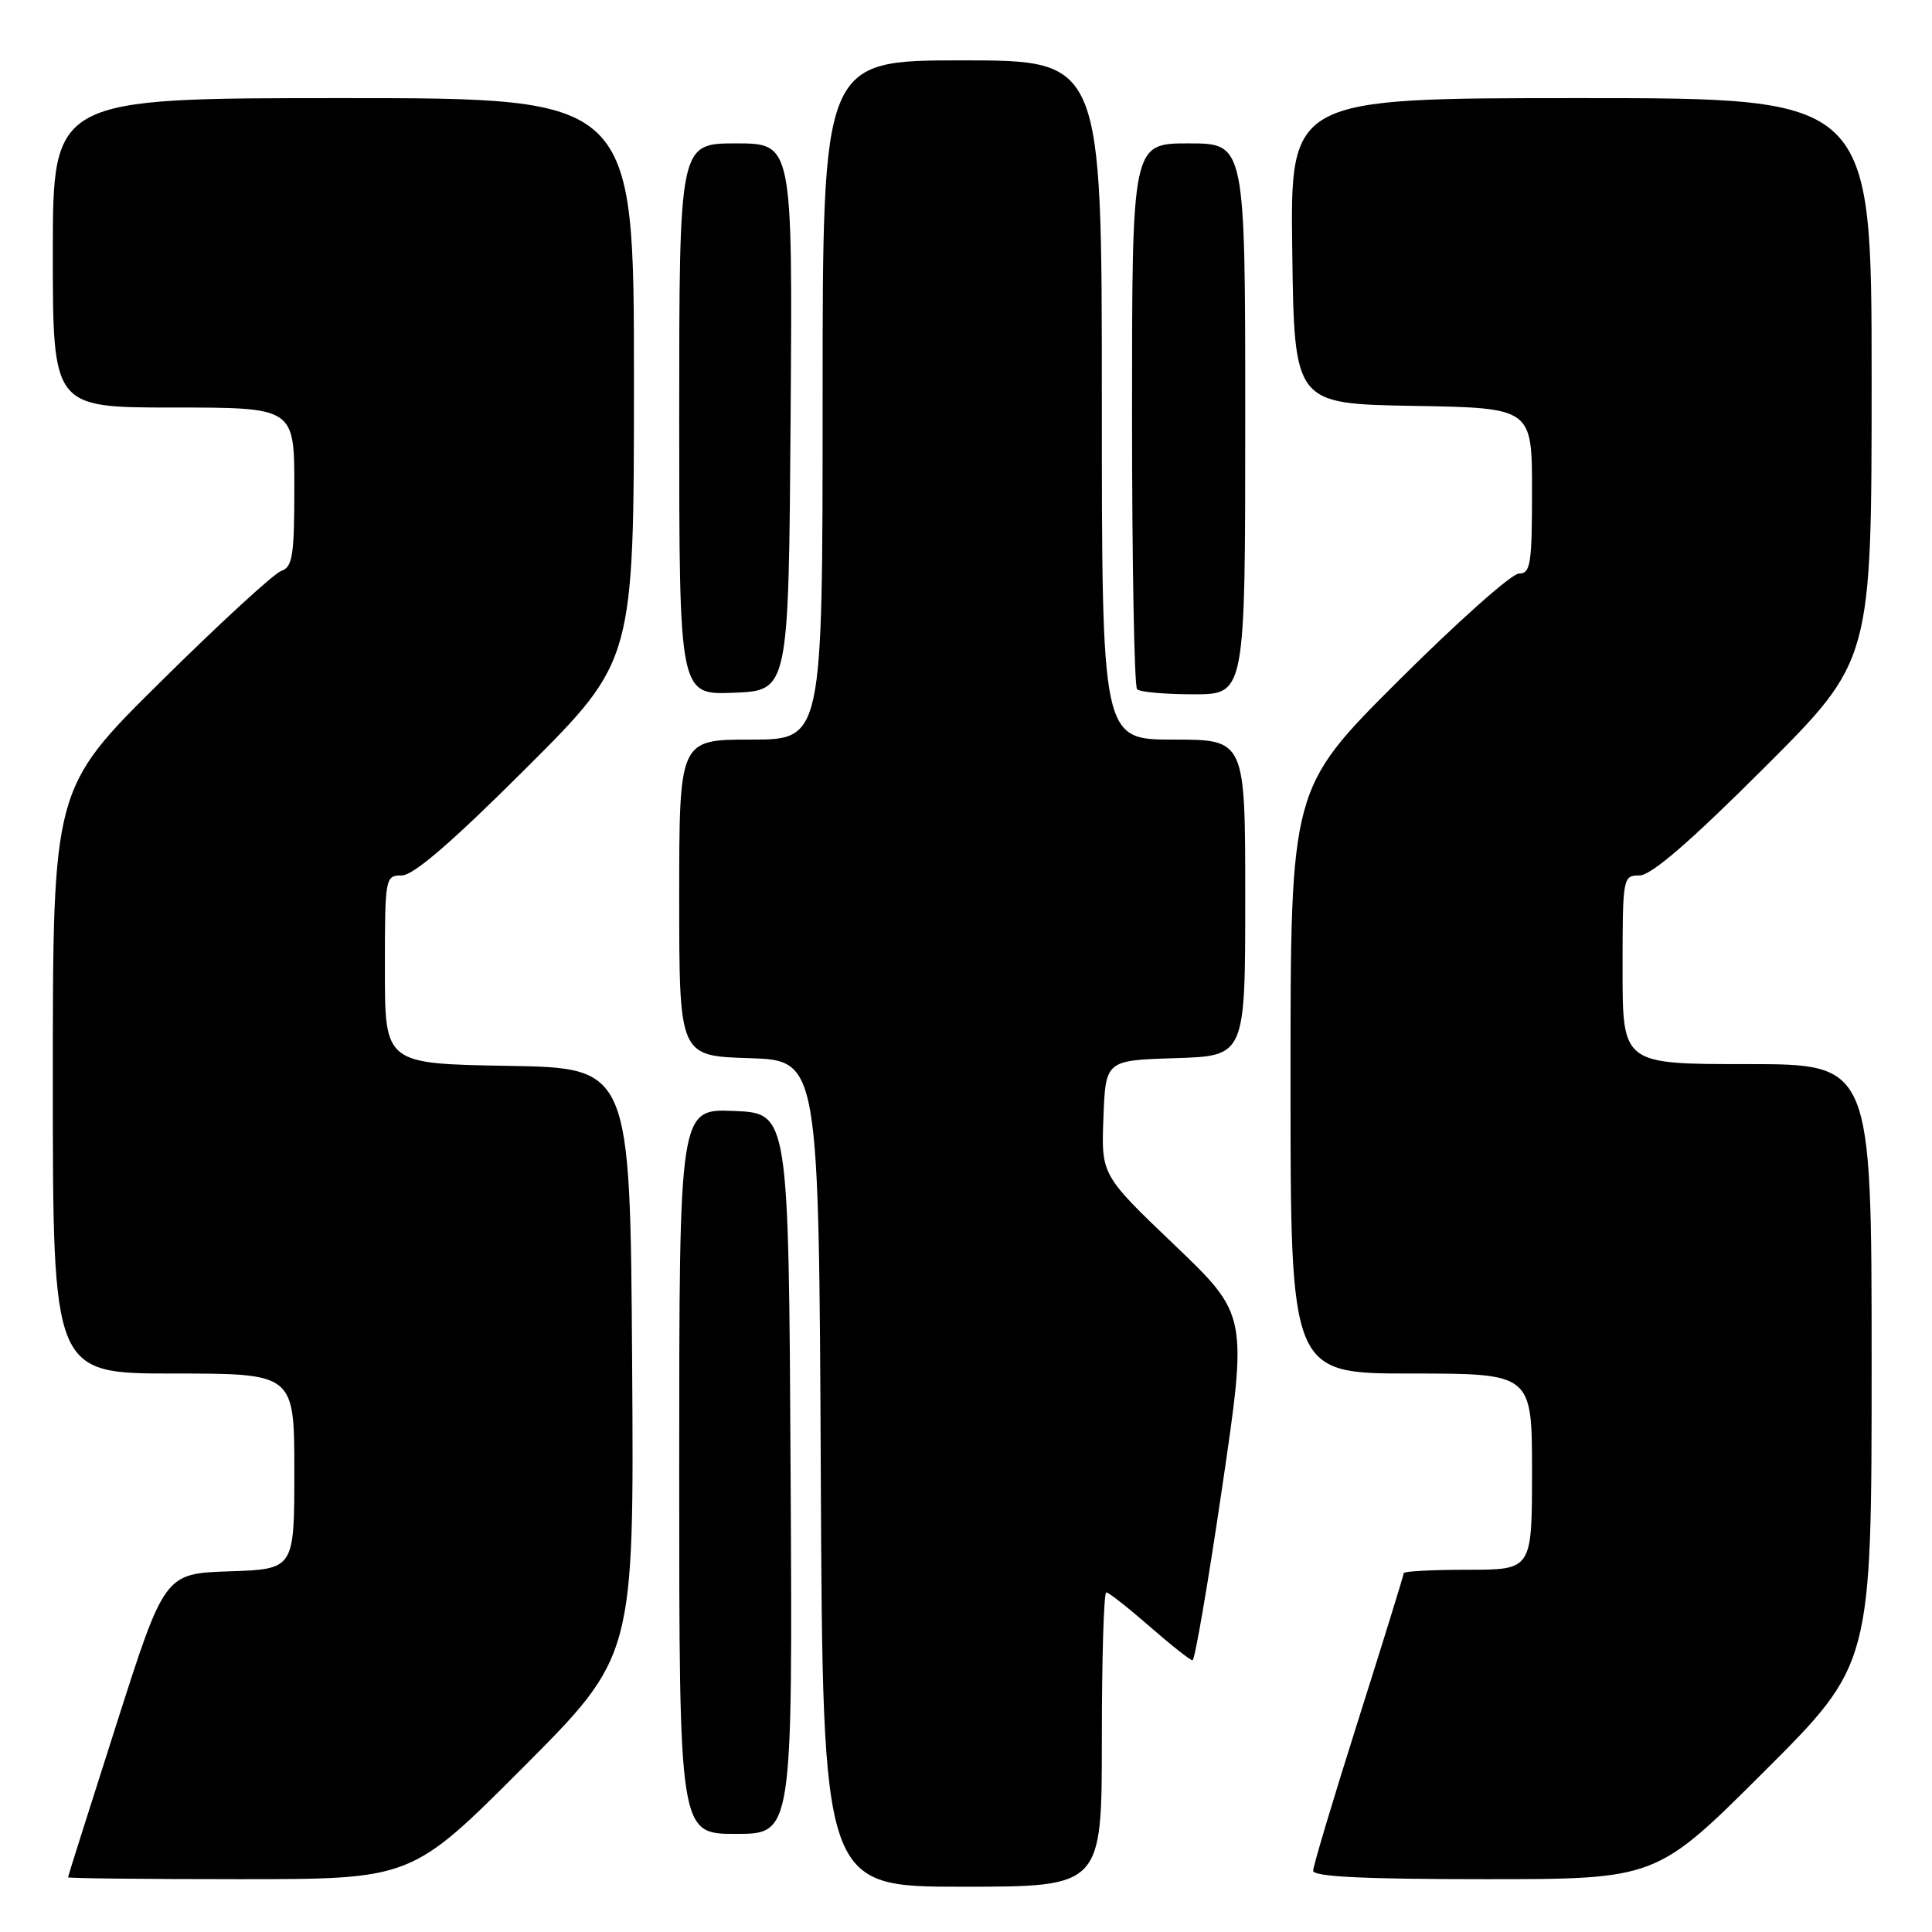 <?xml version="1.0" encoding="UTF-8" standalone="no"?>
<!DOCTYPE svg PUBLIC "-//W3C//DTD SVG 1.1//EN" "http://www.w3.org/Graphics/SVG/1.1/DTD/svg11.dtd" >
<svg xmlns="http://www.w3.org/2000/svg" xmlns:xlink="http://www.w3.org/1999/xlink" version="1.1" viewBox="0 0 256 256">
 <g >
 <path fill="currentColor"
d=" M 146.00 230.50 C 146.00 219.78 146.26 211.00 146.59 211.00 C 146.91 211.00 149.49 213.03 152.32 215.50 C 155.15 217.97 157.71 220.00 158.02 220.00 C 158.32 220.00 160.09 209.70 161.94 197.11 C 165.31 174.23 165.31 174.23 155.62 164.96 C 145.92 155.69 145.92 155.69 146.21 148.09 C 146.50 140.50 146.50 140.50 155.75 140.21 C 165.00 139.92 165.00 139.92 165.00 118.96 C 165.00 98.00 165.00 98.00 155.50 98.00 C 146.00 98.00 146.00 98.00 146.00 53.00 C 146.00 8.00 146.00 8.00 127.50 8.00 C 109.00 8.00 109.00 8.00 109.00 53.00 C 109.00 98.00 109.00 98.00 99.50 98.00 C 90.00 98.00 90.00 98.00 90.00 118.96 C 90.00 139.92 90.00 139.92 99.25 140.21 C 108.50 140.50 108.50 140.50 108.76 195.25 C 109.02 250.00 109.02 250.00 127.51 250.00 C 146.00 250.00 146.00 250.00 146.00 230.50 Z  M 69.27 234.23 C 84.02 219.45 84.02 219.45 83.76 180.48 C 83.50 141.50 83.50 141.50 67.25 141.23 C 51.00 140.95 51.00 140.95 51.00 128.48 C 51.00 116.23 51.04 116.00 53.24 116.00 C 54.78 116.00 59.90 111.59 69.74 101.76 C 84.00 87.53 84.00 87.53 84.00 50.26 C 84.00 13.00 84.00 13.00 45.50 13.00 C 7.00 13.00 7.00 13.00 7.00 33.50 C 7.00 54.00 7.00 54.00 23.00 54.00 C 39.00 54.00 39.00 54.00 39.00 64.53 C 39.00 73.67 38.77 75.14 37.25 75.66 C 36.29 76.00 29.09 82.61 21.25 90.37 C 7.00 104.47 7.00 104.47 7.00 143.24 C 7.00 182.00 7.00 182.00 23.00 182.00 C 39.00 182.00 39.00 182.00 39.00 194.96 C 39.00 207.92 39.00 207.92 30.40 208.21 C 21.81 208.50 21.81 208.50 15.42 228.50 C 11.90 239.50 9.02 248.61 9.01 248.75 C 9.01 248.89 19.24 249.00 31.76 249.00 C 54.53 249.00 54.53 249.00 69.27 234.23 Z  M 233.74 234.76 C 248.00 220.53 248.00 220.53 248.00 180.76 C 248.00 141.00 248.00 141.00 231.50 141.00 C 215.00 141.00 215.00 141.00 215.00 128.50 C 215.00 116.22 215.04 116.00 217.24 116.00 C 218.78 116.00 223.90 111.59 233.74 101.76 C 248.00 87.53 248.00 87.53 248.00 50.26 C 248.00 13.00 248.00 13.00 209.48 13.00 C 170.96 13.00 170.96 13.00 171.23 33.25 C 171.50 53.50 171.50 53.50 187.25 53.78 C 203.00 54.05 203.00 54.05 203.00 65.03 C 203.00 74.78 202.81 76.00 201.26 76.00 C 200.31 76.00 193.11 82.41 185.26 90.24 C 171.00 104.47 171.00 104.47 171.00 143.24 C 171.00 182.00 171.00 182.00 187.00 182.00 C 203.00 182.00 203.00 182.00 203.00 195.00 C 203.00 208.00 203.00 208.00 194.50 208.00 C 189.82 208.00 186.00 208.20 186.00 208.45 C 186.00 208.70 183.30 217.43 180.00 227.84 C 176.70 238.25 174.00 247.27 174.00 247.88 C 174.00 248.67 180.66 249.00 196.74 249.00 C 219.47 249.00 219.47 249.00 233.74 234.76 Z  M 104.76 195.25 C 104.50 147.50 104.50 147.50 97.25 147.21 C 90.00 146.91 90.00 146.91 90.00 194.96 C 90.00 243.00 90.00 243.00 97.51 243.00 C 105.02 243.00 105.02 243.00 104.76 195.25 Z  M 104.76 55.25 C 105.02 19.00 105.02 19.00 97.51 19.00 C 90.00 19.00 90.00 19.00 90.00 55.54 C 90.00 92.09 90.00 92.09 97.25 91.79 C 104.50 91.50 104.50 91.50 104.76 55.25 Z  M 165.00 55.50 C 165.00 19.00 165.00 19.00 157.50 19.00 C 150.00 19.00 150.00 19.00 150.00 54.83 C 150.00 74.54 150.30 90.97 150.67 91.33 C 151.03 91.70 154.41 92.00 158.17 92.00 C 165.00 92.00 165.00 92.00 165.00 55.50 Z "/>
</g>
</svg>